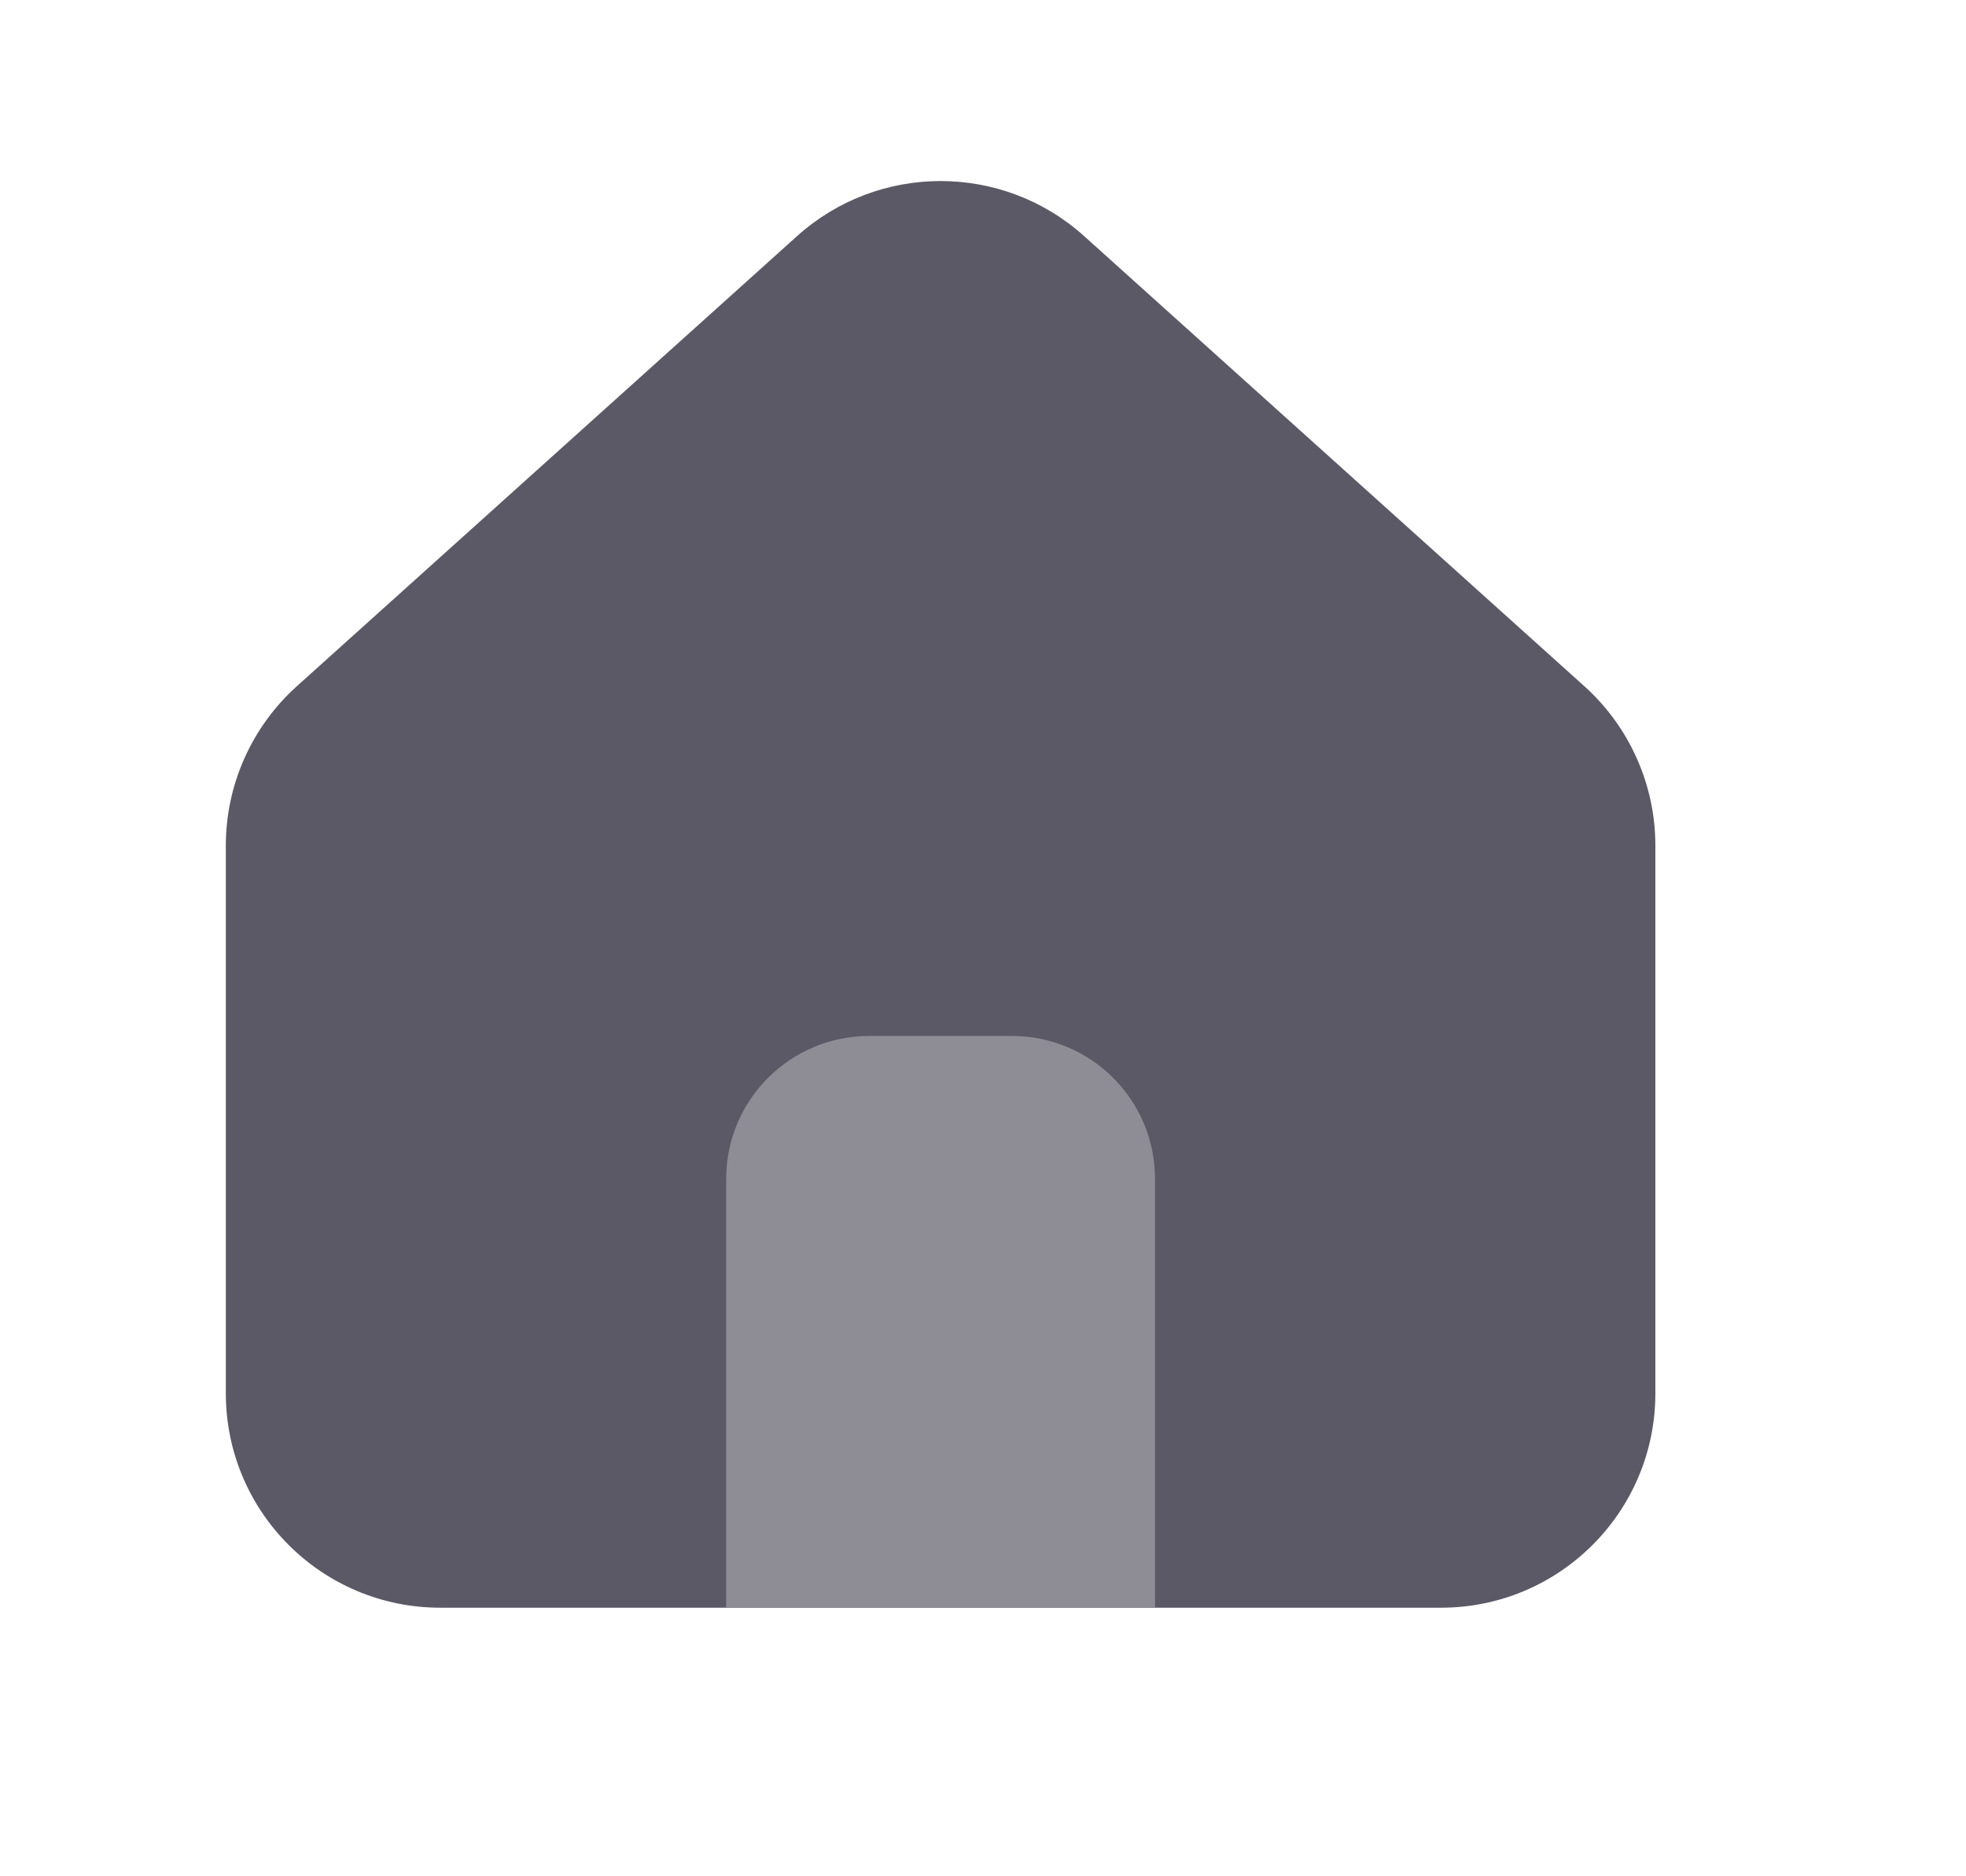 <svg width="22" height="21" viewBox="0 0 22 21" fill="none" xmlns="http://www.w3.org/2000/svg">
<path fill-rule="evenodd" clip-rule="evenodd" d="M2.527 9.464C2.527 8.784 2.816 8.136 3.321 7.681L8.92 2.642C9.833 1.821 11.218 1.821 12.131 2.642L17.73 7.681C18.235 8.136 18.524 8.784 18.524 9.464V15.594C18.524 16.92 17.45 17.994 16.125 17.994H13.725L13.72 17.994H7.331L7.326 17.994H4.927C3.601 17.994 2.527 16.92 2.527 15.594V9.464Z" fill="#5B5966"/>
<path d="M8.126 13.195C8.126 12.311 8.842 11.595 9.726 11.595H11.325C12.209 11.595 12.925 12.311 12.925 13.195V17.994H8.126V13.195Z" fill="#8E8C95"/>
</svg>
